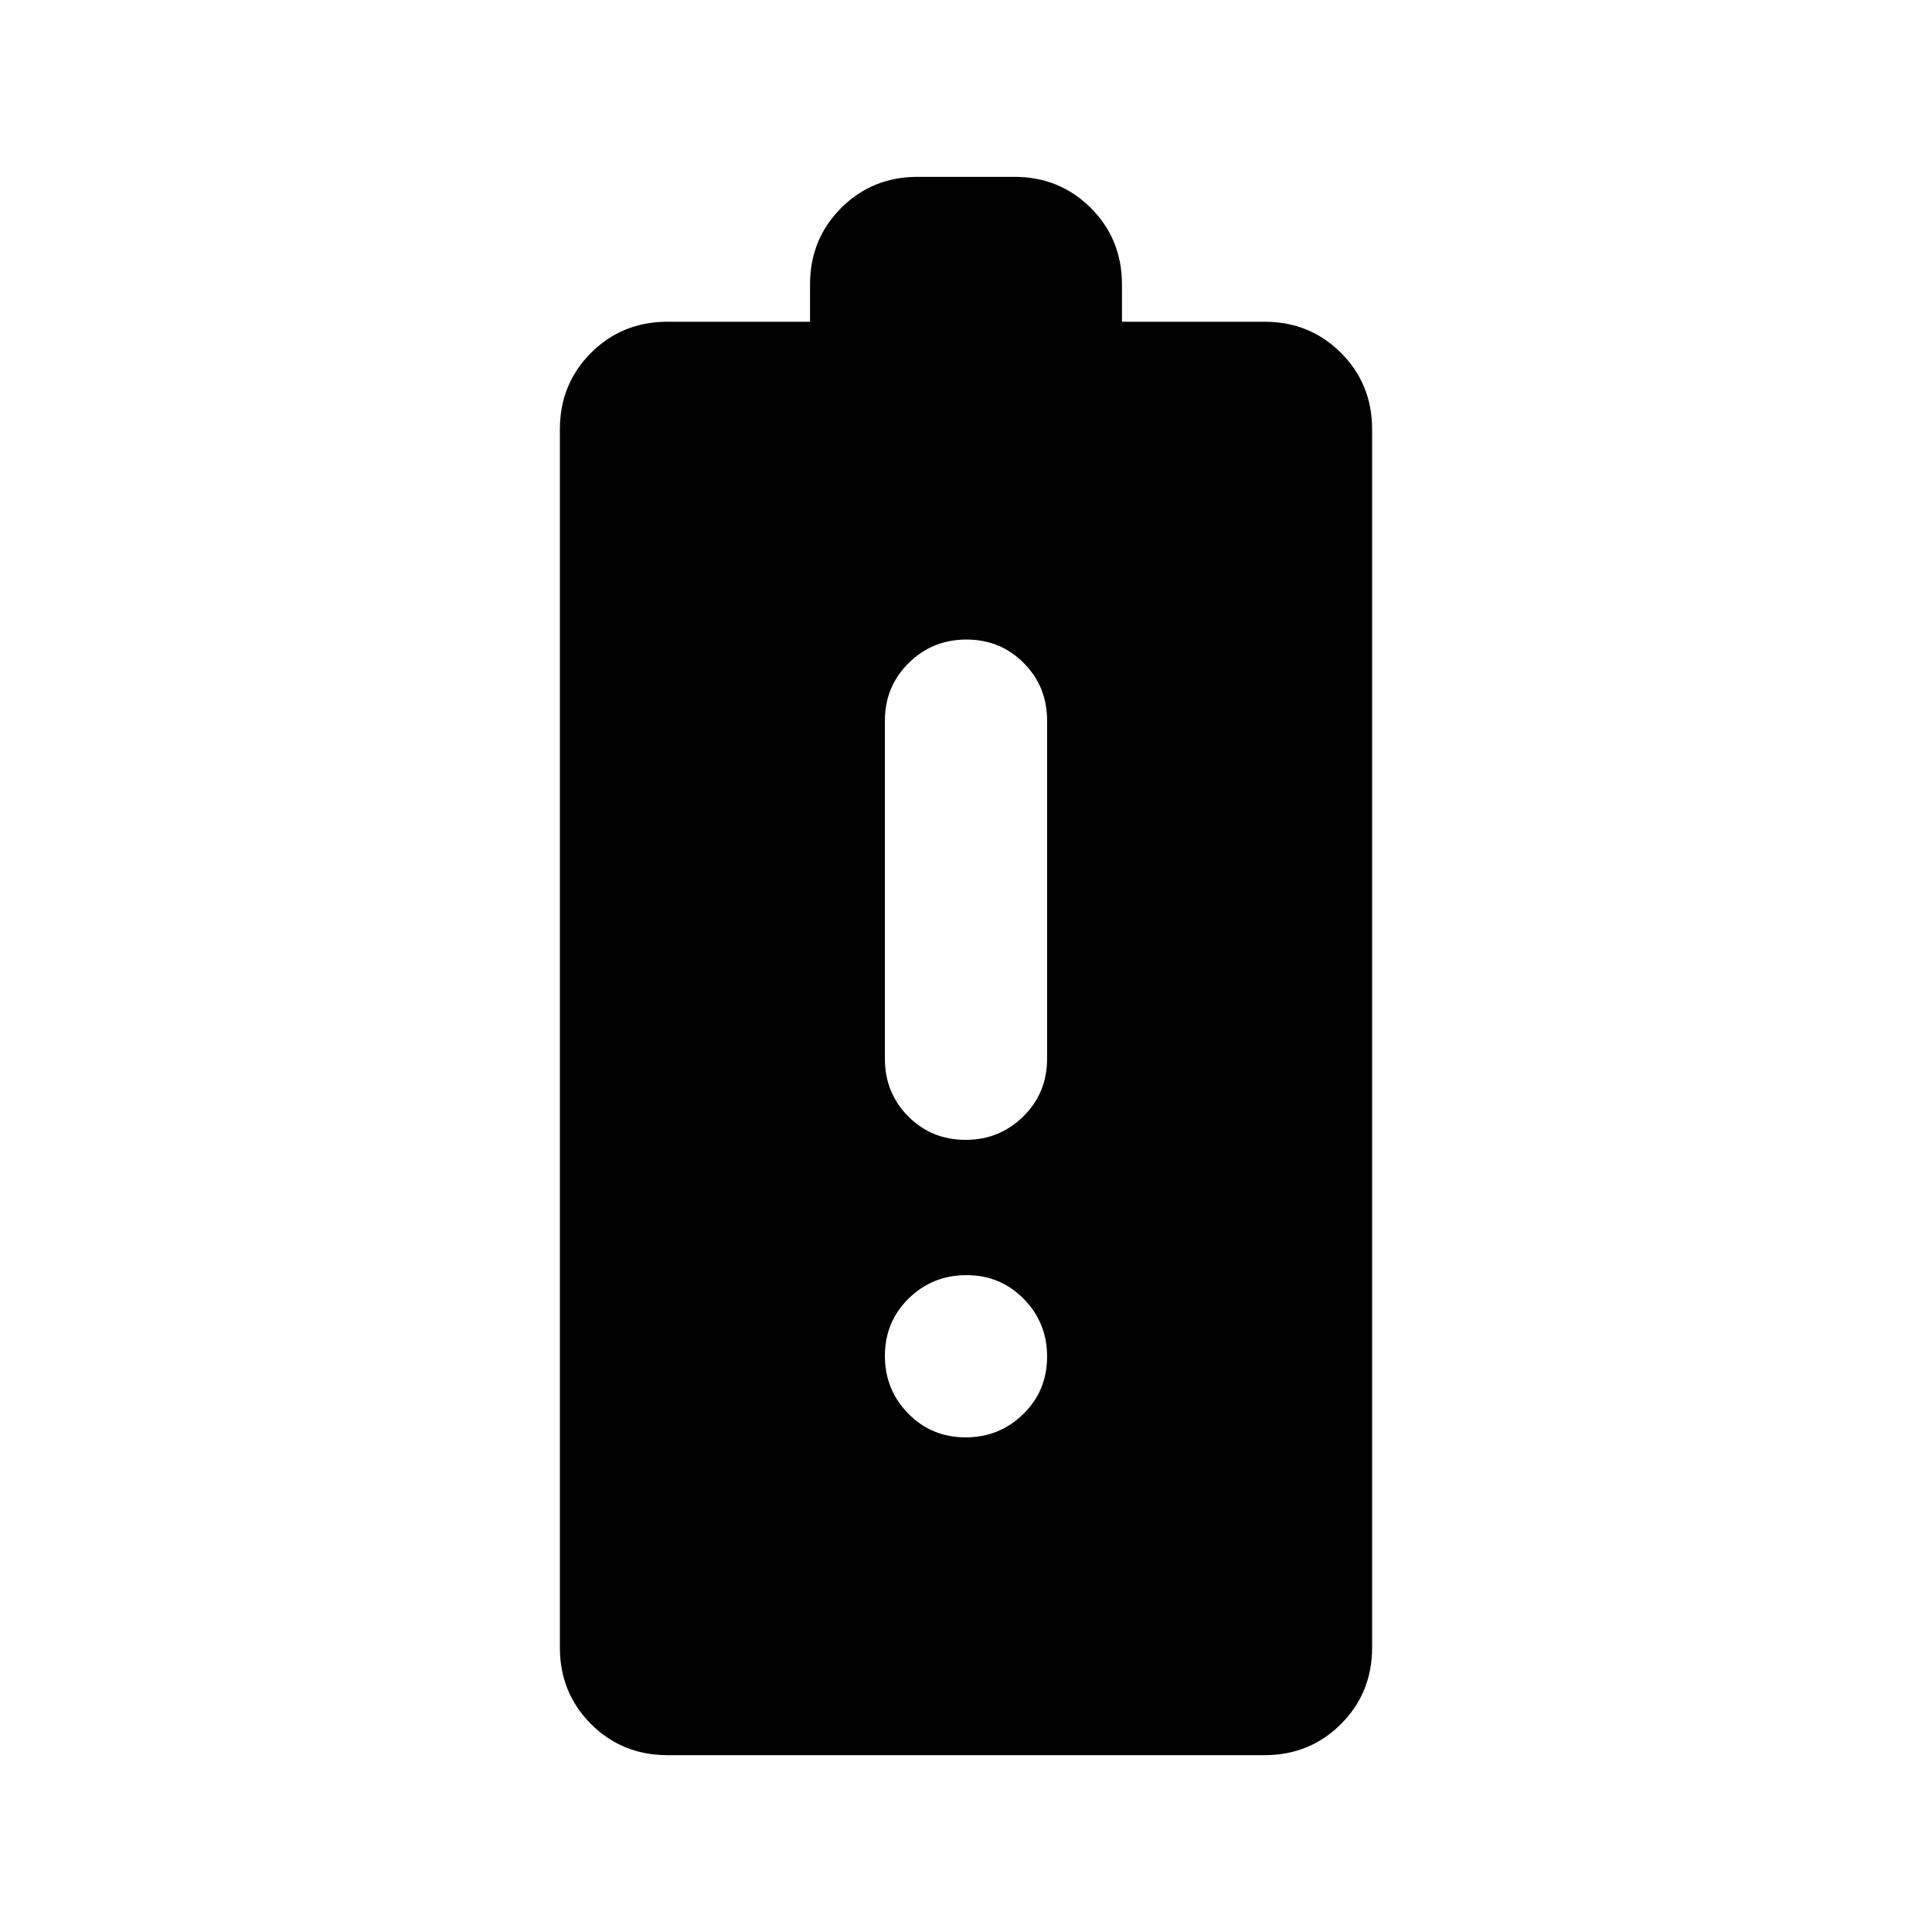 <svg xmlns="http://www.w3.org/2000/svg" height="20" viewBox="0 -960 960 960" width="20"><path d="M331.7-87.87q-22.56 0-38.03-15.47-15.47-15.48-15.47-38.03v-605.26q0-22.55 15.47-38.03 15.47-15.47 38.03-15.47h70.8v-18.5q0-22.55 15.47-38.03 15.48-15.47 38.03-15.47h48q22.55 0 38.03 15.47 15.47 15.48 15.47 38.03v18.5h70.8q22.56 0 38.03 15.47 15.47 15.48 15.47 38.03v605.26q0 22.55-15.47 38.03-15.47 15.47-38.03 15.47H331.7Zm148.09-305.74q16.88 0 28.7-11.66 11.81-11.67 11.81-28.64v-168q0-16.98-11.6-28.64-11.6-11.67-28.49-11.67-16.88 0-28.7 11.67-11.81 11.66-11.81 28.64v168q0 16.97 11.6 28.64 11.6 11.66 28.49 11.66Zm0 147.83q16.88 0 28.7-11.61 11.81-11.6 11.81-28.49 0-16.88-11.6-28.7-11.6-11.81-28.49-11.81-16.88 0-28.7 11.6-11.81 11.61-11.81 28.49 0 16.89 11.6 28.7 11.6 11.82 28.49 11.82Z"/></svg>